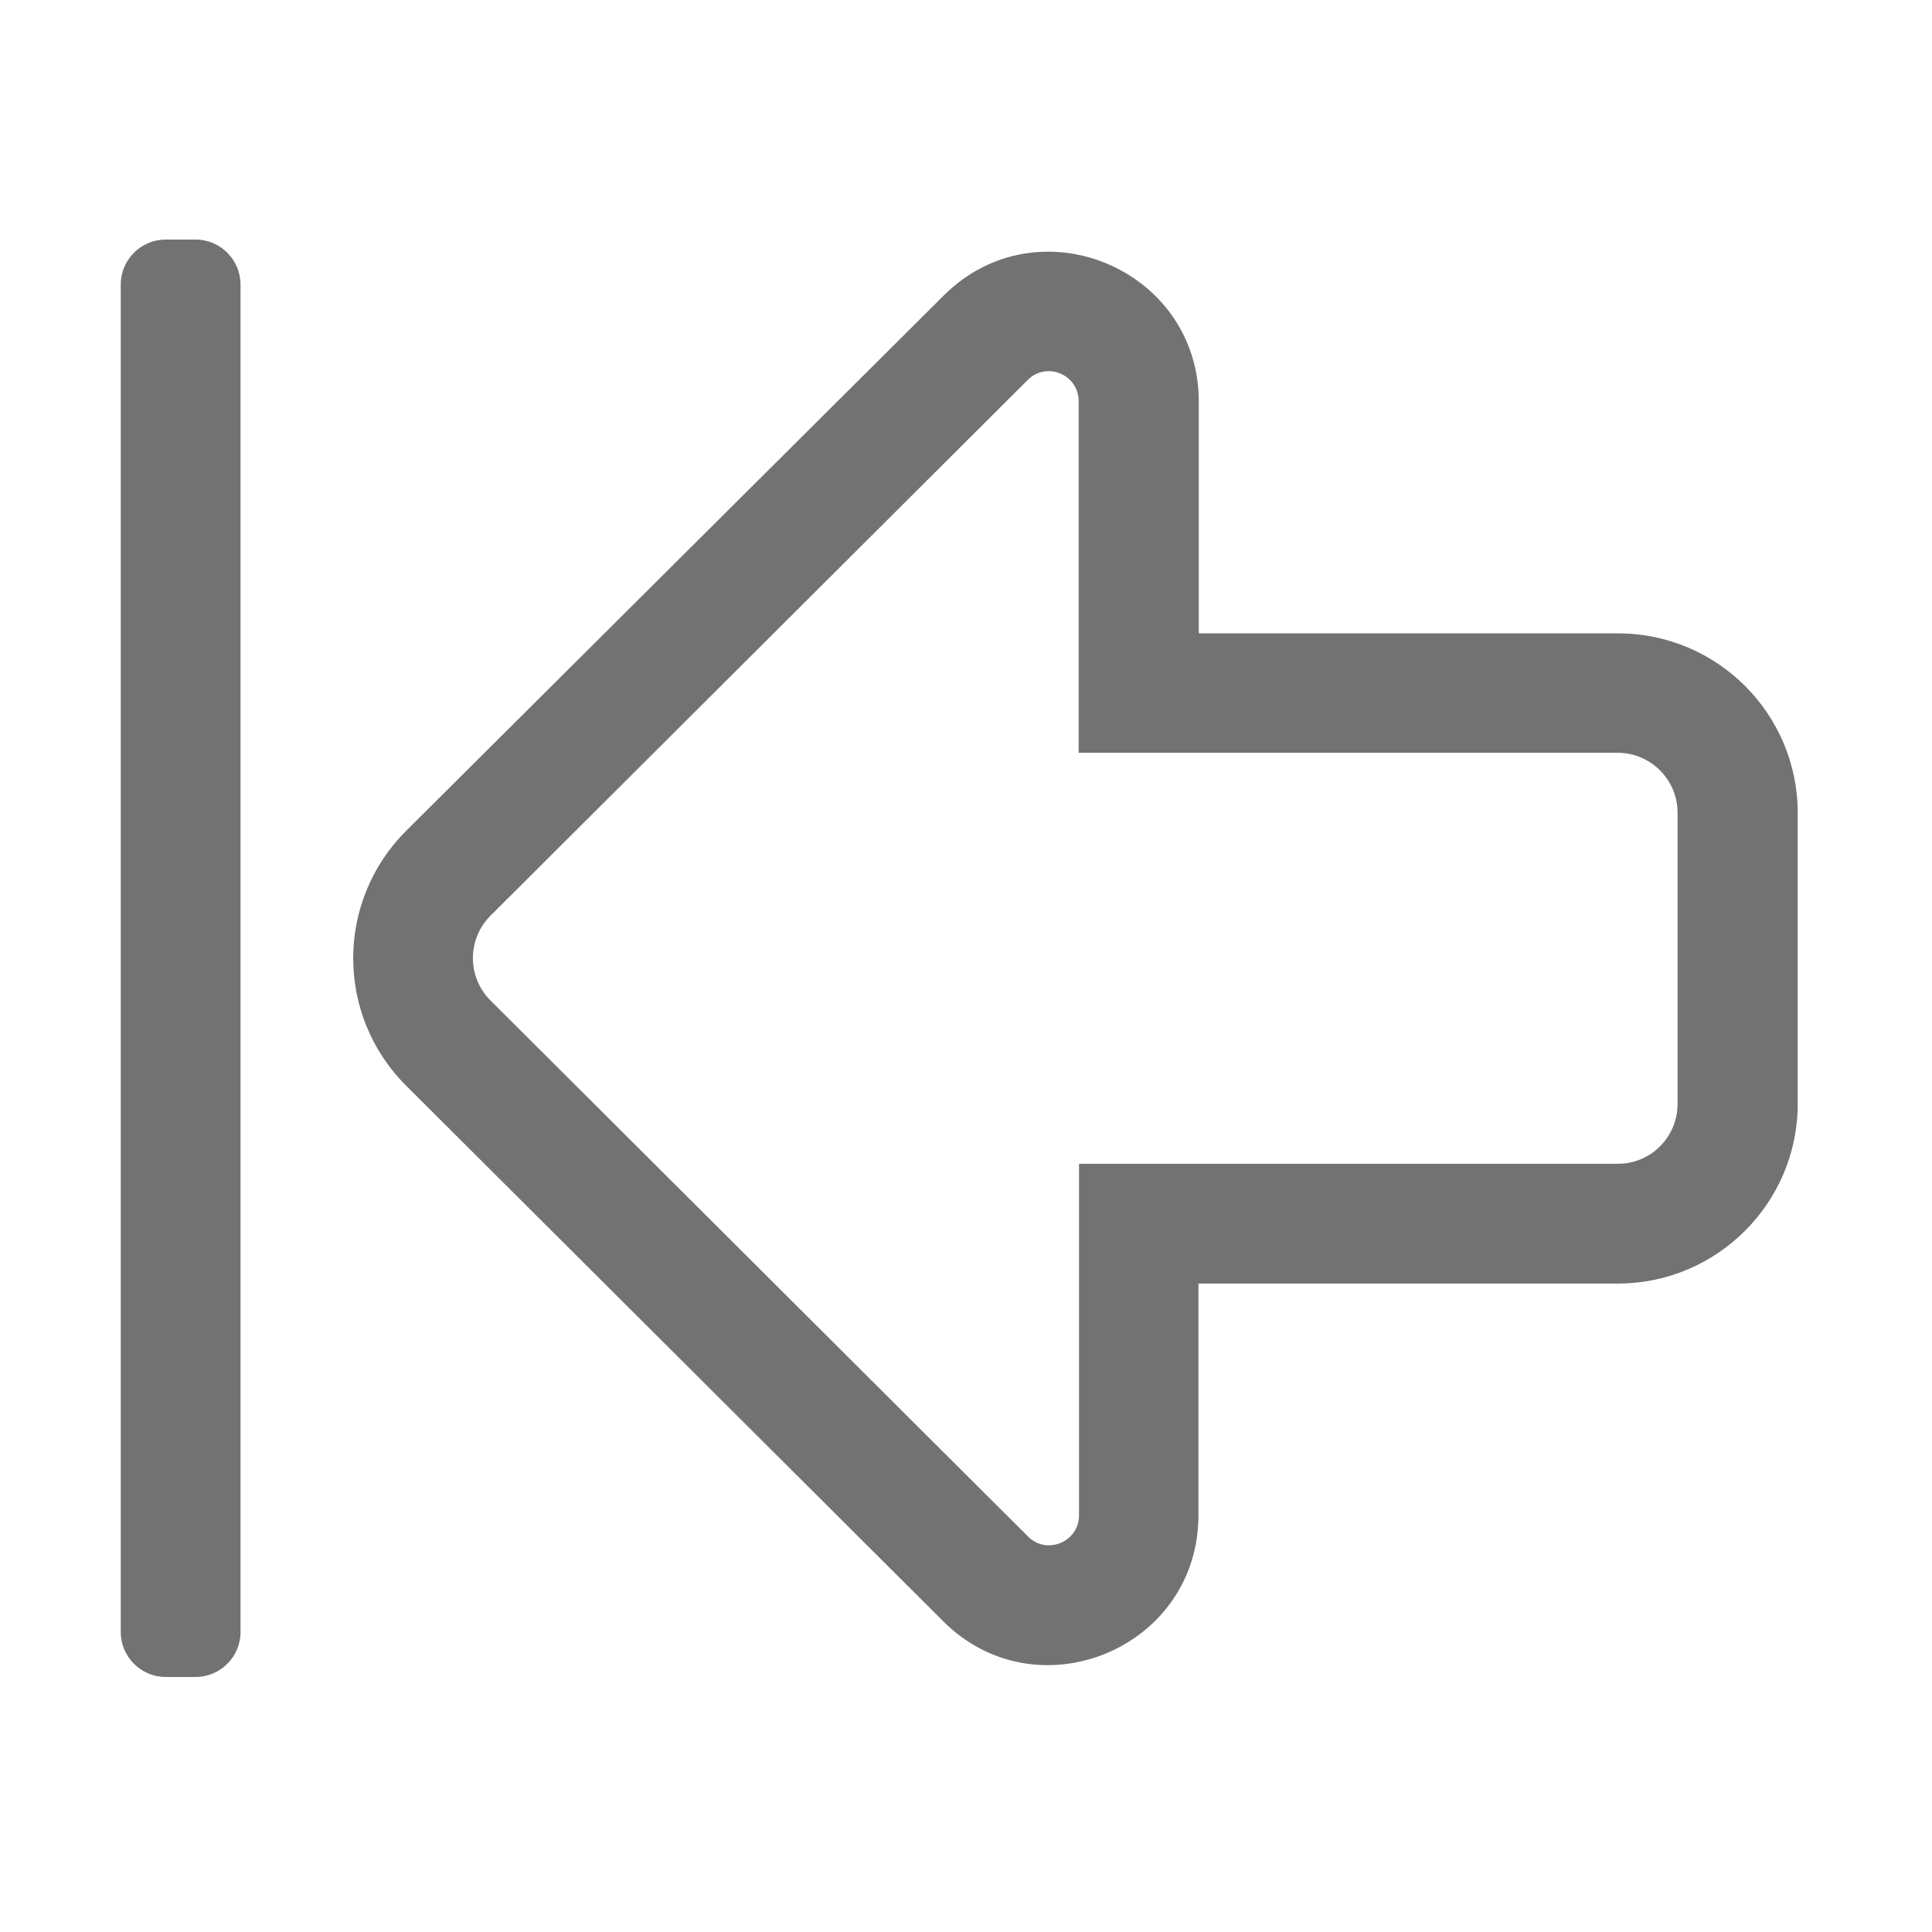﻿<?xml version='1.0' encoding='UTF-8'?>
<svg viewBox="-2 0 32 32" xmlns="http://www.w3.org/2000/svg">
  <g transform="matrix(0.062, 0, 0, 0.062, 0, 0)">
    <path d="M20, 64L12, 64C5.4, 64 0, 69.4 0, 76L0, 436C0, 442.6 5.4, 448 12, 448L20, 448C26.6, 448 32, 442.6 32, 436L32, 76C32, 69.4 26.6, 64 20, 64zM400, 169.2L288, 169.2L288, 107.3C288, 71.8 245, 53.8 219.8, 79L76.2, 222C57.4, 240.8 57.4, 271.2 76.2, 290L219.7, 433.1C244.8, 458.2 287.9, 440.4 287.9, 404.8L287.9, 342.9L399.9, 342.9C426.5, 342.9 448, 321.3 448, 294.9L448, 217.2C448, 190.7 426.5, 169.2 400, 169.2zM415.9, 294.9C415.9, 303.7 408.8, 310.9 400, 310.9L256, 310.9L256, 404.8C256, 411.9 247.4, 415.5 242.4, 410.5L98.8, 267.3C92.5, 261 92.5, 250.9 98.8, 244.6L242.3, 101.5C247.3, 96.5 255.9, 100 255.9, 107.2L255.9, 201.1L399.9, 201.1C408.7, 201.1 415.9, 208.3 415.9, 217.1z" fill="#727272" fill-opacity="1" class="Black" />
  </g>
</svg>